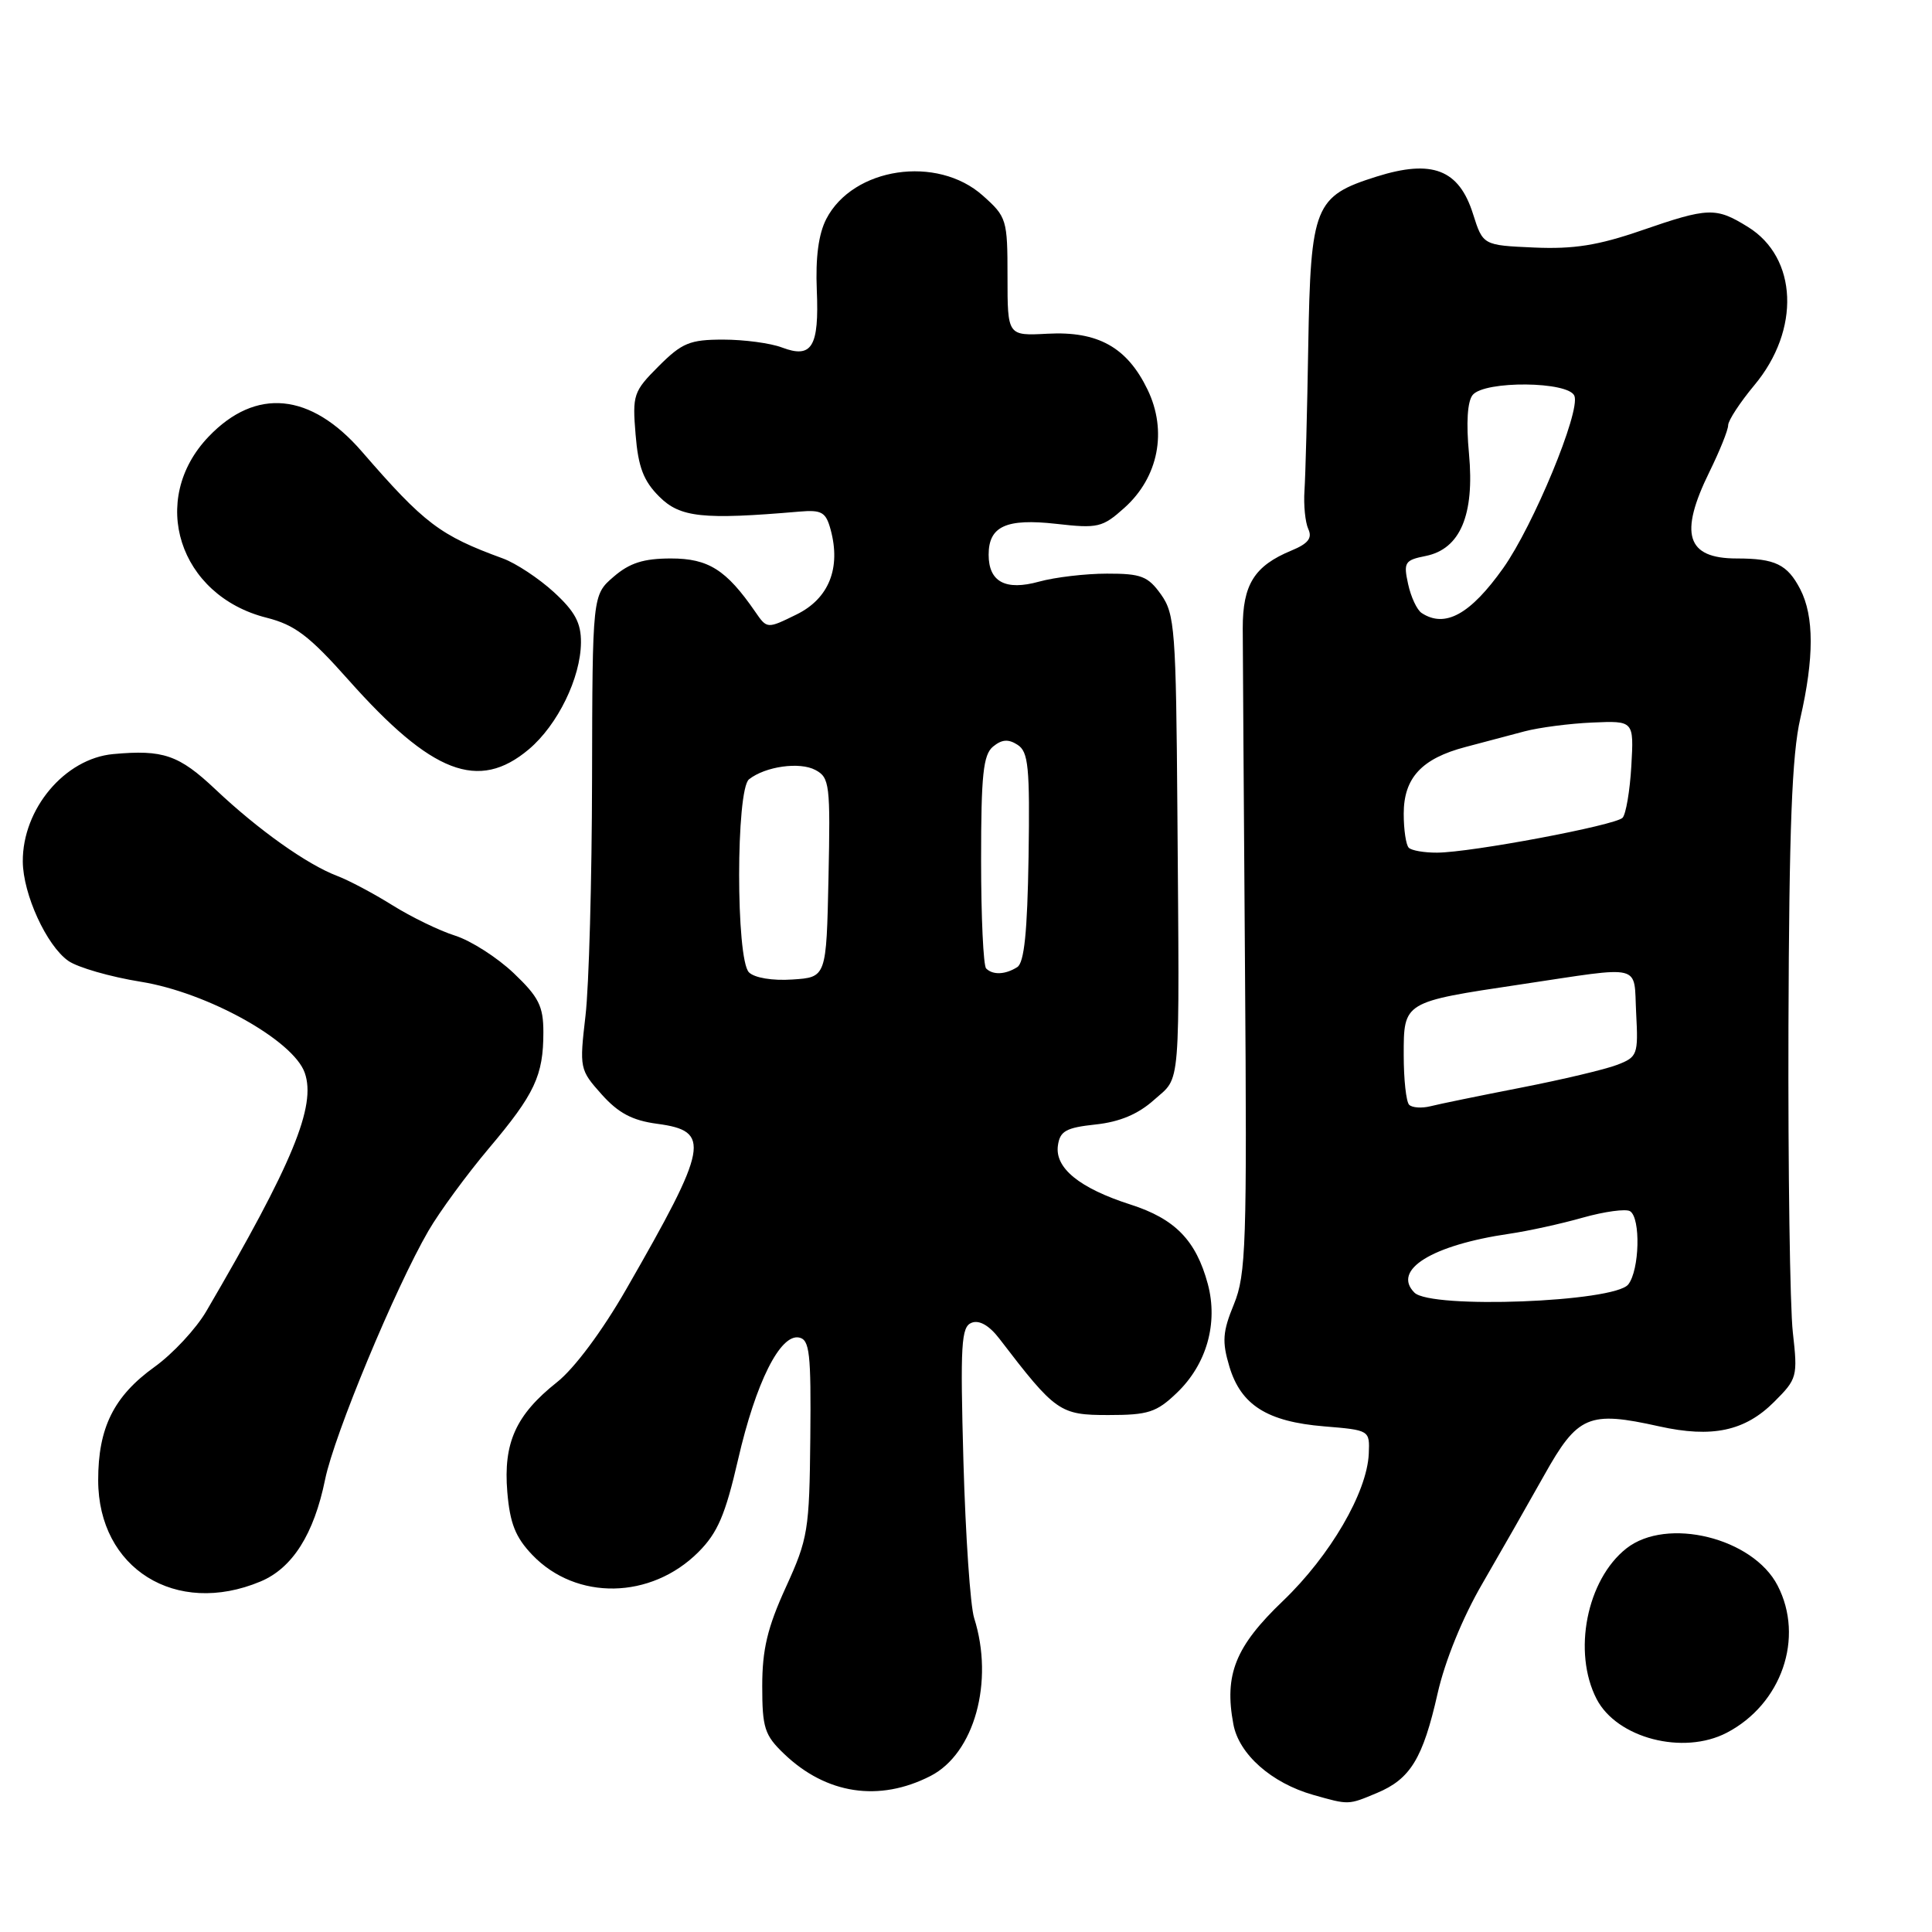 <?xml version="1.0" encoding="UTF-8" standalone="no"?>
<!DOCTYPE svg PUBLIC "-//W3C//DTD SVG 1.1//EN" "http://www.w3.org/Graphics/SVG/1.1/DTD/svg11.dtd" >
<svg xmlns="http://www.w3.org/2000/svg" xmlns:xlink="http://www.w3.org/1999/xlink" version="1.1" viewBox="0 0 256 256">
 <g >
 <path fill="currentColor"
d=" M 182.45 237.58 C 186.88 235.73 188.54 233.02 190.49 224.39 C 191.46 220.09 193.80 214.34 196.39 209.89 C 198.75 205.82 202.44 199.35 204.60 195.50 C 209.06 187.53 210.50 186.92 219.85 189.00 C 226.86 190.56 231.21 189.63 235.08 185.76 C 238.14 182.71 238.22 182.41 237.56 176.55 C 237.18 173.22 236.92 154.97 236.98 136.00 C 237.07 109.70 237.44 100.00 238.55 95.19 C 240.39 87.16 240.39 81.66 238.54 78.07 C 236.83 74.78 235.22 74.00 230.12 74.00 C 223.46 74.00 222.45 70.77 226.52 62.50 C 227.87 59.75 228.99 56.98 228.99 56.34 C 229.00 55.71 230.56 53.32 232.46 51.04 C 238.59 43.71 238.20 34.14 231.61 30.07 C 227.35 27.43 226.38 27.47 217.46 30.55 C 211.77 32.51 208.53 33.03 203.29 32.80 C 196.50 32.50 196.50 32.50 195.18 28.34 C 193.32 22.45 189.77 21.08 182.40 23.40 C 174.18 25.99 173.67 27.25 173.35 45.86 C 173.21 54.46 172.98 63.08 172.85 65.00 C 172.72 66.92 172.95 69.22 173.36 70.11 C 173.91 71.30 173.33 72.04 171.12 72.95 C 166.20 74.99 164.66 77.45 164.67 83.27 C 164.68 86.14 164.81 106.50 164.97 128.50 C 165.24 164.89 165.11 168.89 163.50 172.82 C 162.00 176.47 161.91 177.76 162.90 181.08 C 164.43 186.18 167.91 188.38 175.45 189.00 C 181.49 189.50 181.50 189.51 181.37 192.62 C 181.15 197.74 176.26 206.13 170.01 212.12 C 163.69 218.16 162.19 221.89 163.43 228.48 C 164.17 232.45 168.48 236.26 174.00 237.83 C 178.76 239.18 178.63 239.18 182.45 237.58 Z  M 123.29 235.33 C 129.11 232.36 131.75 222.81 129.08 214.40 C 128.57 212.80 127.94 203.48 127.66 193.69 C 127.23 178.07 127.36 175.80 128.75 175.27 C 129.76 174.88 131.08 175.63 132.42 177.38 C 139.88 187.12 140.43 187.50 146.86 187.50 C 152.15 187.50 153.24 187.15 155.95 184.55 C 159.89 180.77 161.43 175.33 160.04 170.13 C 158.48 164.35 155.70 161.50 149.80 159.61 C 143.04 157.44 139.75 154.77 140.18 151.78 C 140.45 149.87 141.25 149.42 145.17 149.00 C 148.37 148.66 150.81 147.63 152.92 145.74 C 156.51 142.53 156.29 145.20 156.01 107.52 C 155.83 83.44 155.67 81.34 153.84 78.77 C 152.11 76.35 151.21 76.00 146.68 76.01 C 143.83 76.01 139.78 76.49 137.68 77.07 C 133.24 78.30 131.00 77.11 131.00 73.50 C 131.00 69.73 133.33 68.67 139.94 69.41 C 145.48 70.04 146.08 69.90 148.99 67.29 C 153.51 63.24 154.71 57.10 152.05 51.61 C 149.34 46.01 145.48 43.86 138.79 44.22 C 133.50 44.50 133.50 44.50 133.50 36.67 C 133.50 29.09 133.40 28.74 130.23 25.92 C 124.18 20.51 113.03 22.17 109.49 29.01 C 108.46 31.00 108.05 34.12 108.23 38.44 C 108.55 45.98 107.58 47.55 103.60 46.04 C 102.10 45.47 98.60 45.00 95.83 45.00 C 91.41 45.00 90.37 45.43 87.28 48.52 C 83.93 51.87 83.78 52.32 84.22 57.59 C 84.57 61.90 85.27 63.73 87.36 65.81 C 90.12 68.57 93.12 68.89 105.92 67.79 C 108.88 67.54 109.43 67.85 110.06 70.17 C 111.45 75.28 109.83 79.32 105.55 81.42 C 101.64 83.34 101.64 83.34 100.07 81.06 C 96.24 75.50 93.86 74.00 88.91 74.00 C 85.28 74.00 83.43 74.59 81.31 76.42 C 78.50 78.84 78.50 78.84 78.45 103.17 C 78.43 116.55 78.04 130.69 77.58 134.60 C 76.77 141.56 76.81 141.75 79.72 145.01 C 81.94 147.49 83.78 148.47 87.09 148.91 C 94.26 149.87 93.90 151.82 82.99 170.81 C 79.80 176.37 76.10 181.34 73.79 183.16 C 68.36 187.47 66.68 191.17 67.22 197.69 C 67.57 201.86 68.30 203.70 70.54 206.04 C 76.36 212.12 86.26 211.94 92.54 205.66 C 95.09 203.11 96.11 200.73 97.80 193.39 C 100.15 183.18 103.38 176.73 105.88 177.23 C 107.28 177.51 107.48 179.29 107.37 190.52 C 107.25 202.78 107.07 203.88 104.12 210.34 C 101.69 215.66 101.00 218.57 101.00 223.41 C 101.00 228.96 101.31 229.92 103.89 232.39 C 109.48 237.75 116.49 238.81 123.29 235.33 Z  M 228.80 229.60 C 236.08 225.81 239.12 217.00 235.54 210.09 C 232.27 203.76 220.87 200.96 215.51 205.17 C 210.25 209.31 208.35 218.91 211.56 225.13 C 214.25 230.32 223.03 232.60 228.80 229.60 Z  M 34.51 209.56 C 38.75 207.79 41.60 203.29 43.08 196.03 C 44.29 190.11 52.38 170.65 56.77 163.09 C 58.24 160.56 61.84 155.65 64.77 152.17 C 70.86 144.96 72.00 142.52 72.00 136.78 C 72.00 133.32 71.39 132.11 68.06 128.94 C 65.89 126.88 62.41 124.65 60.31 123.98 C 58.21 123.32 54.48 121.50 52.00 119.95 C 49.52 118.40 46.23 116.65 44.67 116.06 C 40.69 114.55 34.22 109.96 28.54 104.59 C 23.71 100.03 21.62 99.31 15.00 99.92 C 8.59 100.51 2.98 107.18 3.02 114.15 C 3.05 118.49 6.17 125.30 9.05 127.32 C 10.29 128.19 14.62 129.44 18.67 130.09 C 27.48 131.51 38.87 137.84 40.38 142.15 C 41.93 146.55 38.78 154.17 27.34 173.74 C 25.98 176.07 22.89 179.39 20.48 181.12 C 15.08 185.00 13.00 189.19 13.01 196.15 C 13.02 207.84 23.30 214.25 34.51 209.56 Z  M 70.07 99.29 C 73.89 96.07 76.95 89.81 76.98 85.13 C 77.00 82.53 76.18 81.02 73.39 78.46 C 71.40 76.64 68.36 74.63 66.64 74.00 C 58.29 70.95 56.23 69.39 47.92 59.80 C 41.16 52.02 33.90 51.32 27.65 57.85 C 19.63 66.22 23.69 78.92 35.32 81.85 C 39.07 82.80 40.97 84.24 46.18 90.10 C 57.22 102.52 63.41 104.90 70.07 99.29 Z  M 187.42 171.28 C 184.42 168.28 189.73 164.98 200.00 163.48 C 202.47 163.12 206.86 162.16 209.74 161.34 C 212.62 160.53 215.43 160.15 215.99 160.49 C 217.42 161.38 217.25 168.30 215.75 170.20 C 213.89 172.54 189.61 173.47 187.42 171.28 Z  M 186.72 146.39 C 186.32 145.99 186.00 143.03 186.00 139.81 C 186.00 132.72 185.92 132.77 201.50 130.44 C 217.97 127.98 216.45 127.60 216.80 134.26 C 217.09 139.75 216.97 140.06 214.30 141.09 C 212.76 141.69 207.02 143.05 201.54 144.12 C 196.06 145.19 190.64 146.30 189.51 146.59 C 188.37 146.87 187.12 146.78 186.72 146.39 Z  M 186.67 112.33 C 186.30 111.97 186.00 109.94 186.00 107.83 C 186.00 103.08 188.37 100.51 194.19 98.98 C 196.56 98.35 200.07 97.42 202.00 96.91 C 203.93 96.40 207.97 95.87 211.00 95.74 C 216.50 95.50 216.50 95.50 216.16 101.50 C 215.97 104.80 215.44 107.89 215.00 108.36 C 214.04 109.36 194.93 112.96 190.42 112.98 C 188.72 112.99 187.03 112.70 186.67 112.33 Z  M 188.38 81.23 C 187.76 80.83 186.95 79.10 186.58 77.38 C 185.95 74.52 186.14 74.22 188.91 73.67 C 193.49 72.75 195.40 68.23 194.65 60.13 C 194.26 56.01 194.44 53.17 195.14 52.33 C 196.73 50.41 207.88 50.52 208.62 52.46 C 209.43 54.55 203.18 69.64 199.19 75.27 C 194.83 81.41 191.48 83.26 188.38 81.23 Z  M 99.24 128.84 C 97.50 127.10 97.51 104.63 99.25 103.26 C 101.42 101.55 105.97 100.91 108.05 102.03 C 109.93 103.03 110.04 103.95 109.78 116.30 C 109.50 129.50 109.50 129.50 104.99 129.79 C 102.36 129.97 99.97 129.57 99.24 128.84 Z  M 130.67 128.33 C 130.30 127.97 130.00 121.50 130.00 113.96 C 130.00 102.67 130.28 100.01 131.58 98.93 C 132.75 97.97 133.61 97.90 134.83 98.69 C 136.27 99.61 136.47 101.62 136.29 113.54 C 136.13 123.51 135.72 127.56 134.79 128.15 C 133.21 129.15 131.56 129.22 130.67 128.33 Z "/>
</g>
</svg>
